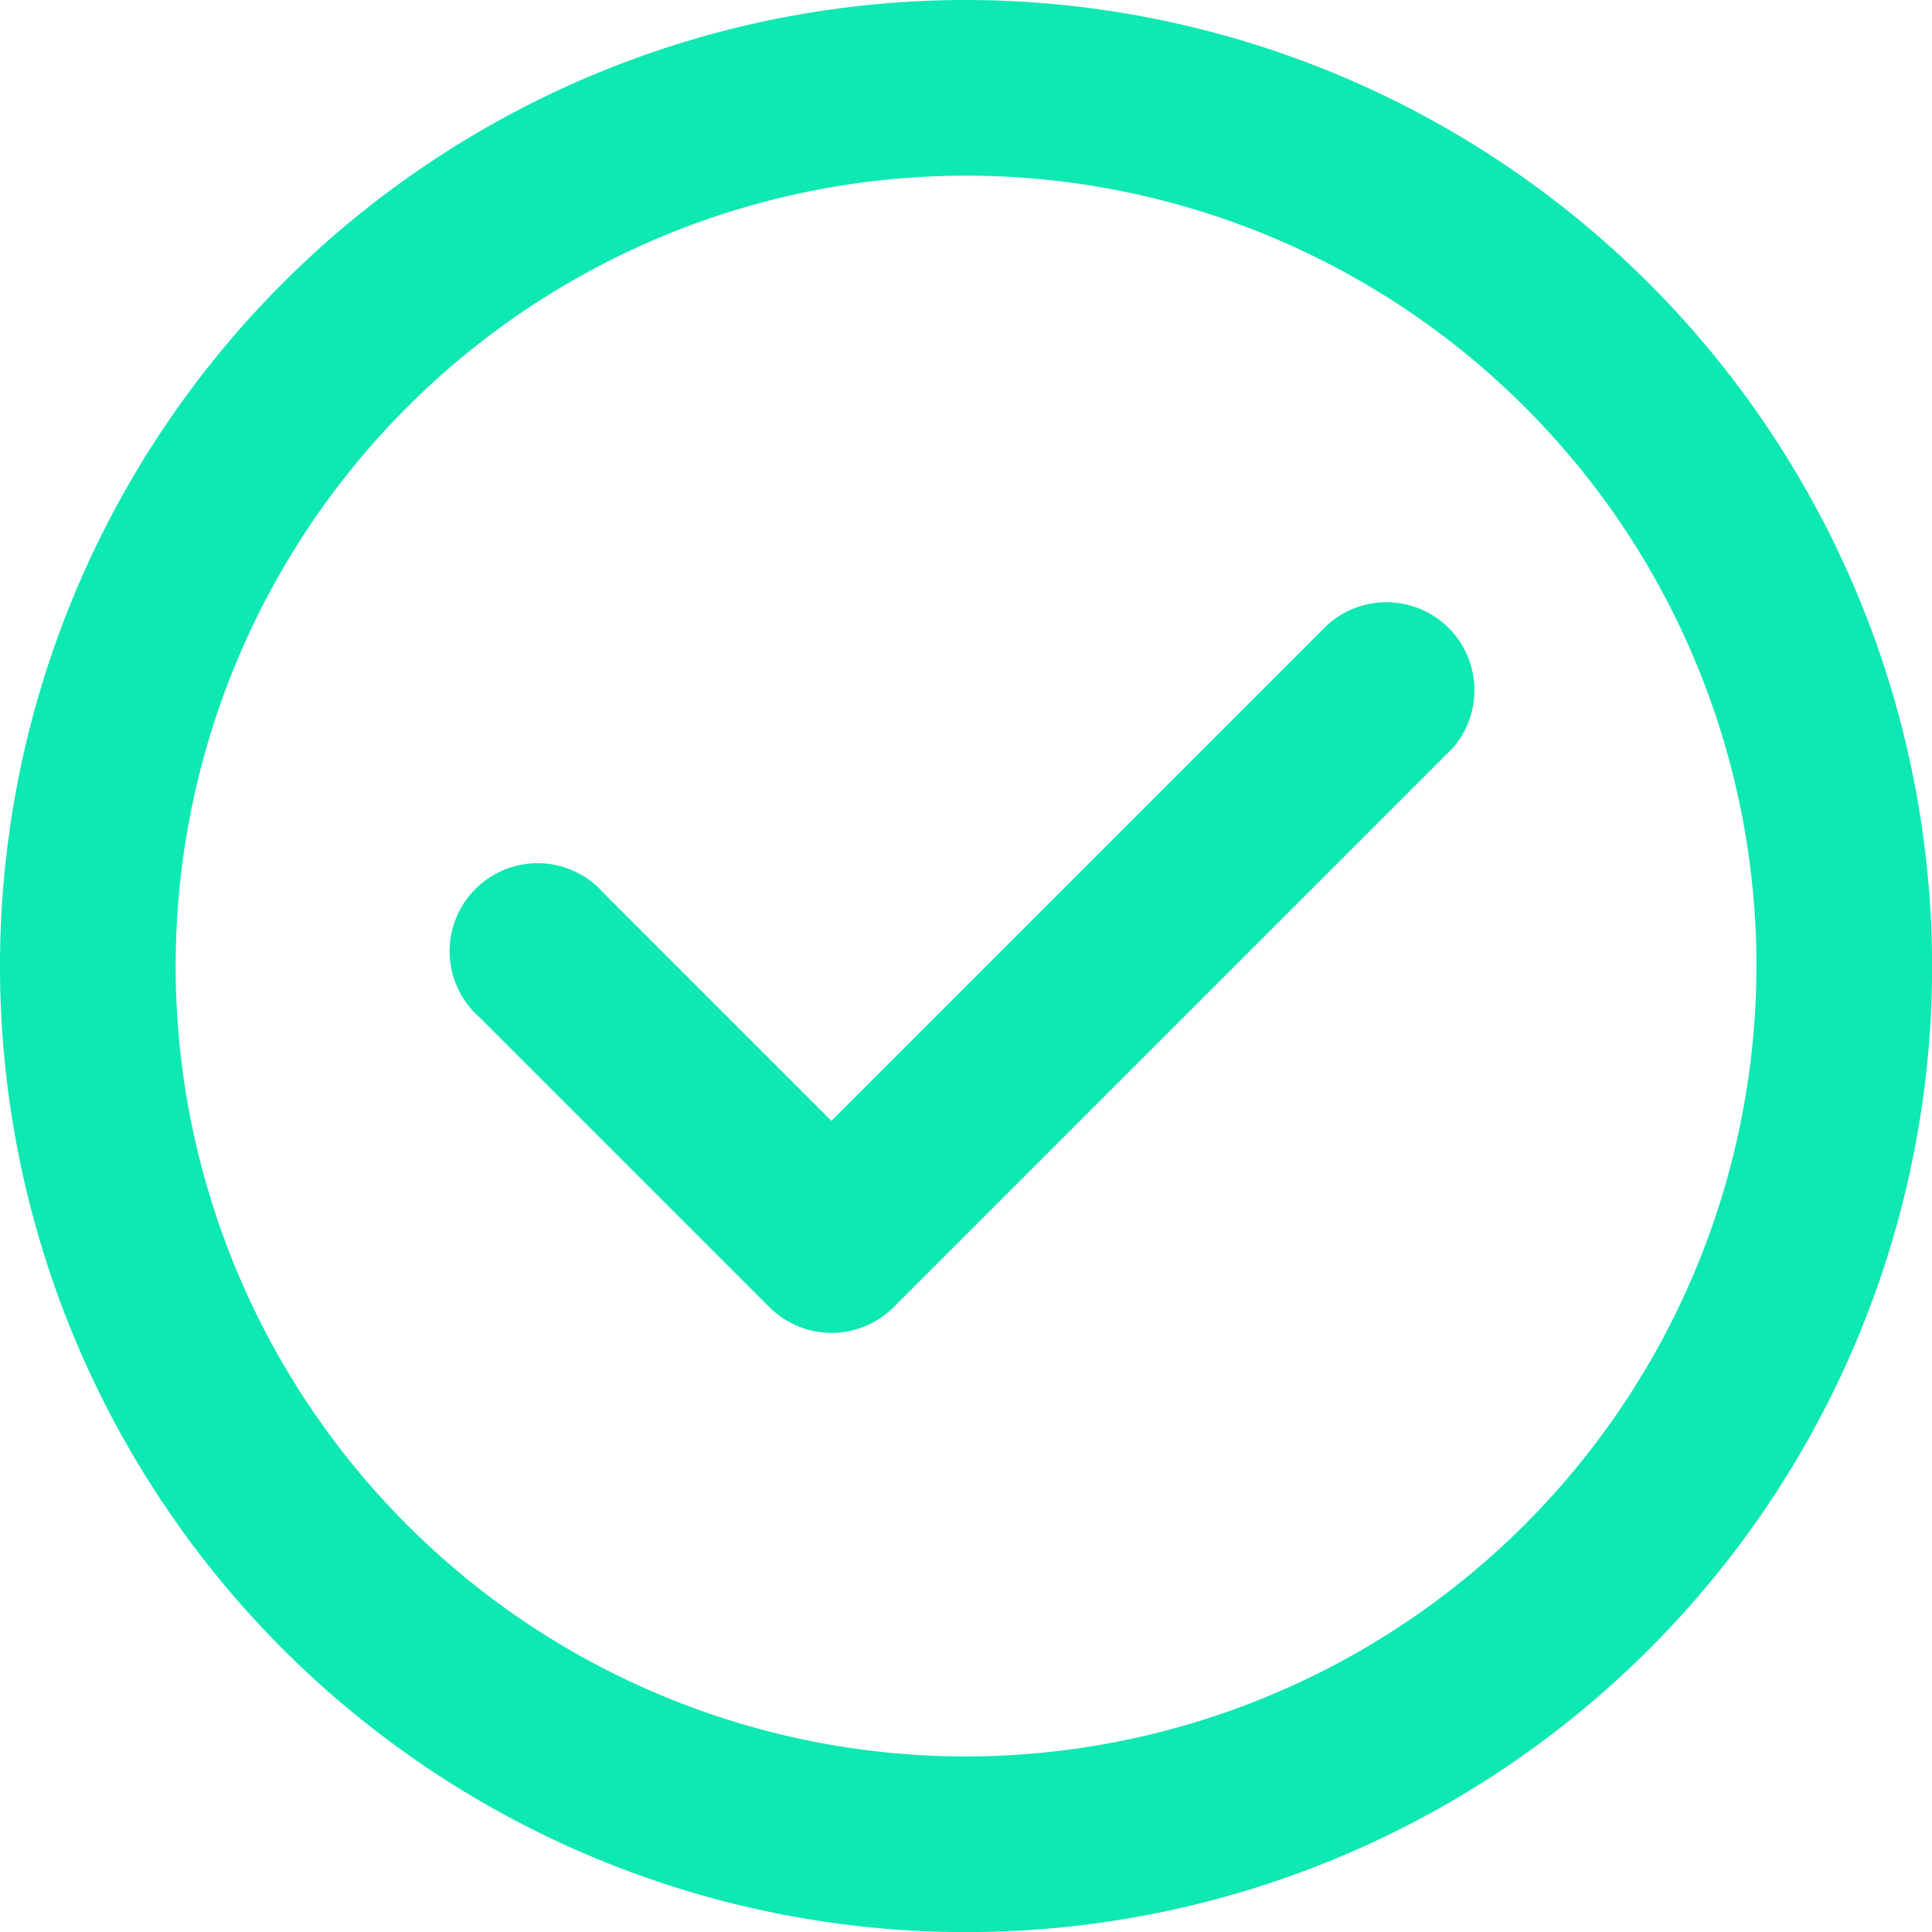 <svg id="check" xmlns="http://www.w3.org/2000/svg" width="17.565" height="17.565" viewBox="0 0 17.565 17.565">
  <path id="Path_3" data-name="Path 3" d="M8.783,0a8.783,8.783,0,1,0,8.783,8.783A8.793,8.793,0,0,0,8.783,0Zm0,15.969a7.186,7.186,0,1,1,7.186-7.186A7.194,7.194,0,0,1,8.783,15.969Z" fill="#0ee8b2"/>
  <path id="Path_4" data-name="Path 4" d="M85.471,102.5l-4.517,4.517-2.07-2.07a.8.8,0,1,0-1.129,1.129l2.635,2.635a.8.8,0,0,0,.565.234h0a.8.8,0,0,0,.565-.234l5.081-5.081a.8.8,0,0,0-1.129-1.129Z" transform="translate(-73.395 -96.827)" fill="#0ee8b2"/>
</svg>
